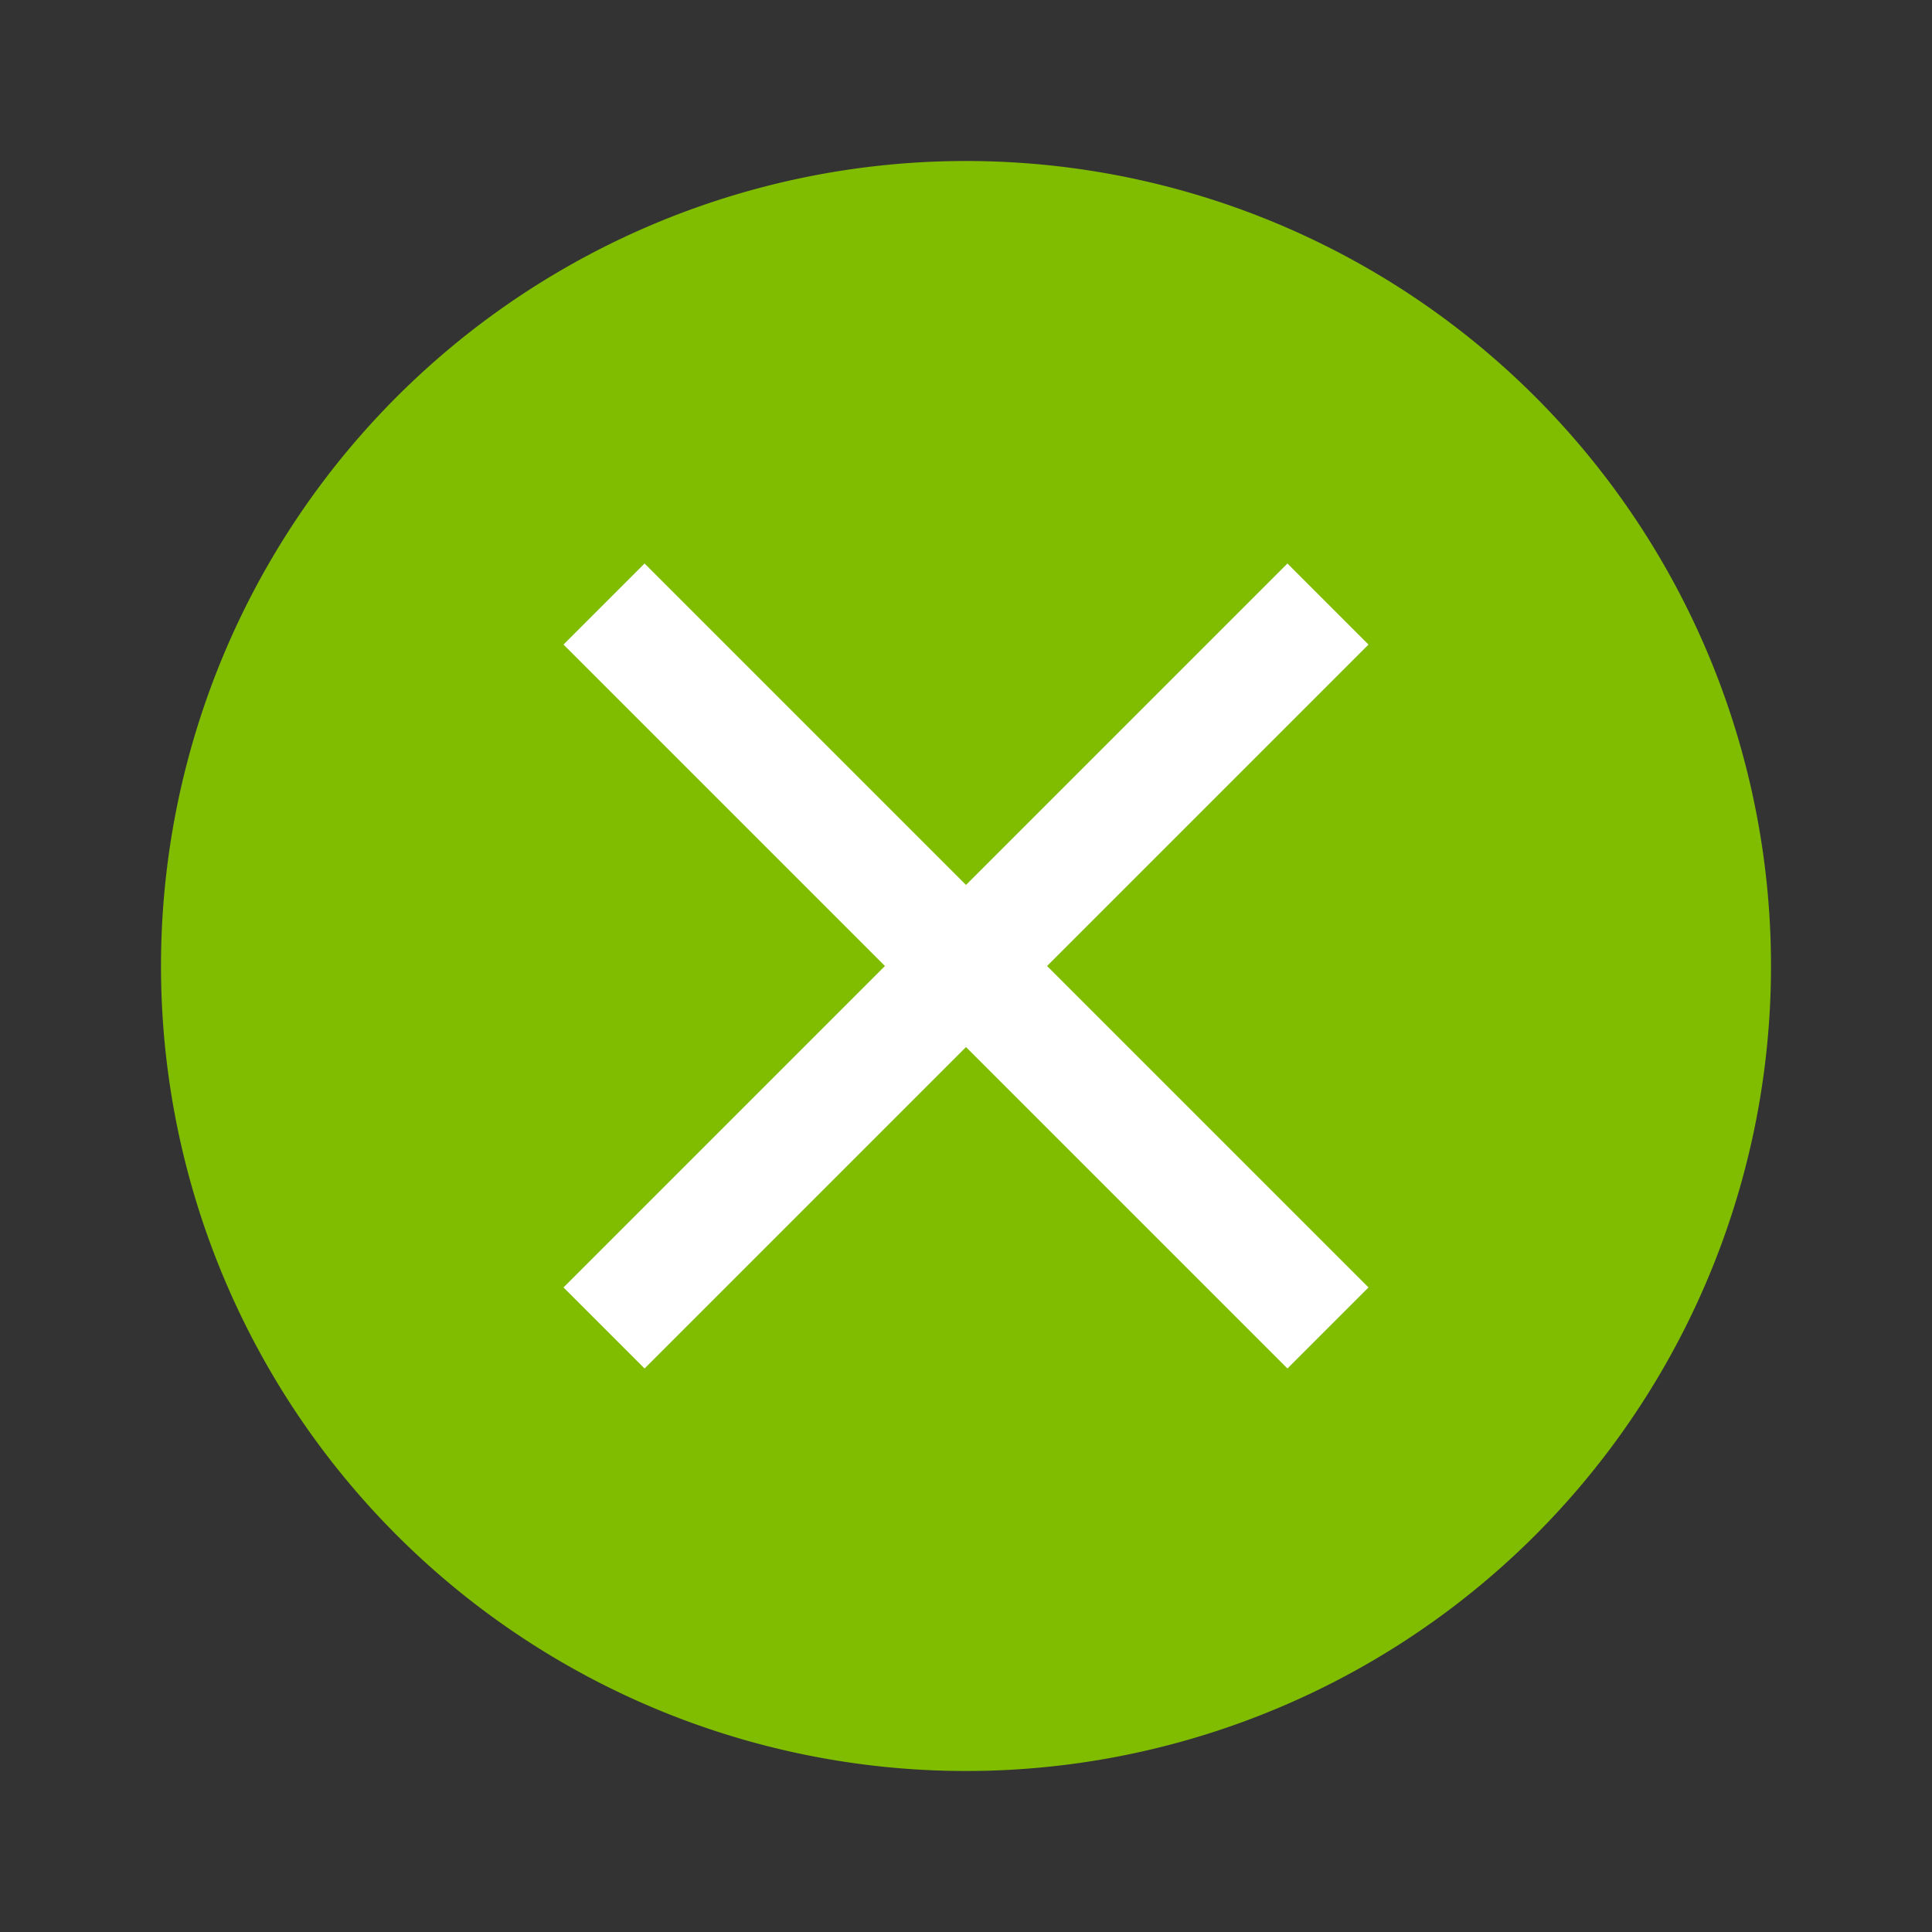 <svg id="table_terminal_active_error" xmlns="http://www.w3.org/2000/svg" width="24" height="24" viewBox="0 0 24 24">
  <rect x="0" y="0" width="24" height="24" fill="#333333" stroke="none"/>
  <defs>
    <style>
      .cls-1 {
        fill: rgba(255,255,255,0);
      }

      .cls-2 {
        fill: #80bc00;
      }

      .cls-3 {
        fill: #fff;
      }
    </style>
  </defs>
  <rect id="Rectangle_581" data-name="Rectangle 581" class="cls-1" width="24" height="24"/>
  <path id="Path_1327" data-name="Path 1327" class="cls-2" d="M10,0A10,10,0,1,1,0,10,10,10,0,0,1,10,0Z" transform="translate(2 2)"/>
  <path id="Path_1328" data-name="Path 1328" class="cls-3" d="M15,6.007,13.993,5,10,8.993,6.007,5,5,6.007,8.993,10,5,13.993,6.007,15,10,11.007,13.993,15,15,13.993,11.007,10Z" transform="translate(2 2)"/>
</svg>
